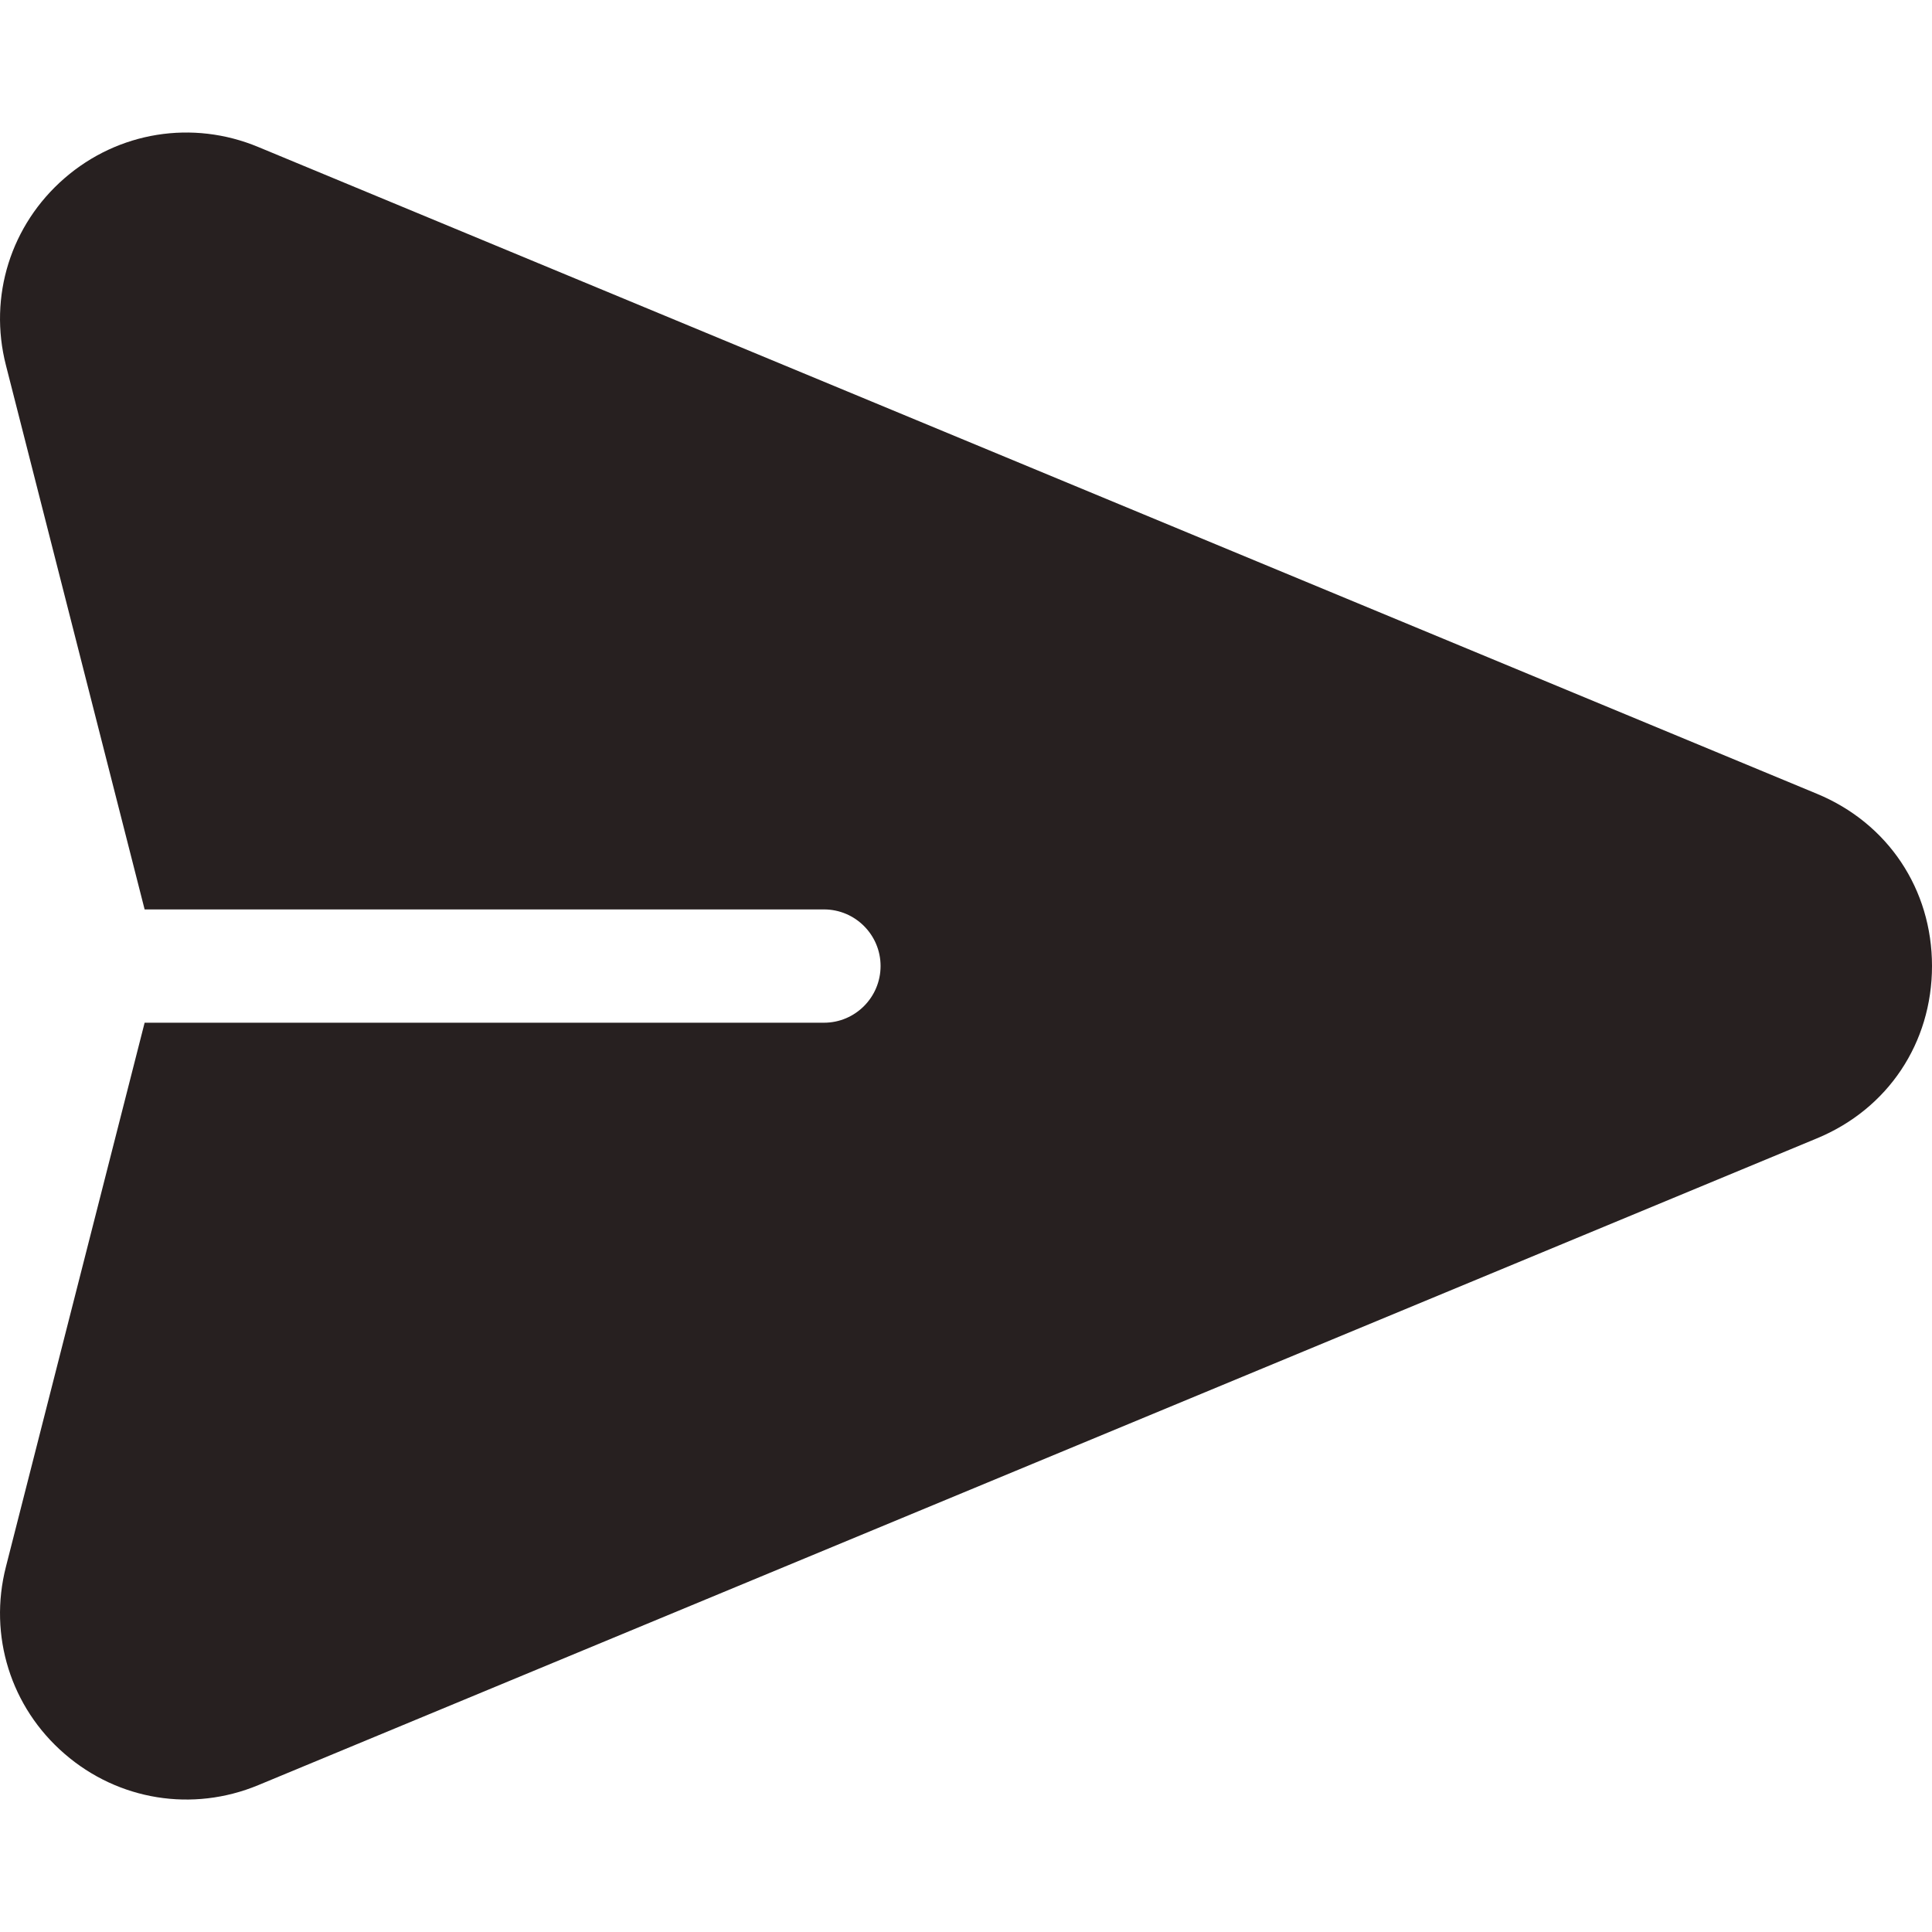 <svg width="14" height="14" viewBox="0 0 14 14" fill="none" xmlns="http://www.w3.org/2000/svg">
<path d="M13.166 5.752L1.871 1.065C1.395 0.867 0.857 0.954 0.468 1.291C0.078 1.629 -0.085 2.148 0.043 2.647L1.048 6.59H5.971C6.197 6.59 6.381 6.774 6.381 7C6.381 7.227 6.197 7.411 5.971 7.411H1.048L0.043 11.353C-0.085 11.853 0.078 12.372 0.468 12.709C0.858 13.047 1.396 13.133 1.871 12.936L13.166 8.249C13.681 8.036 14 7.557 14 7C14 6.444 13.681 5.965 13.166 5.752Z" fill="#272020"/>
</svg>
